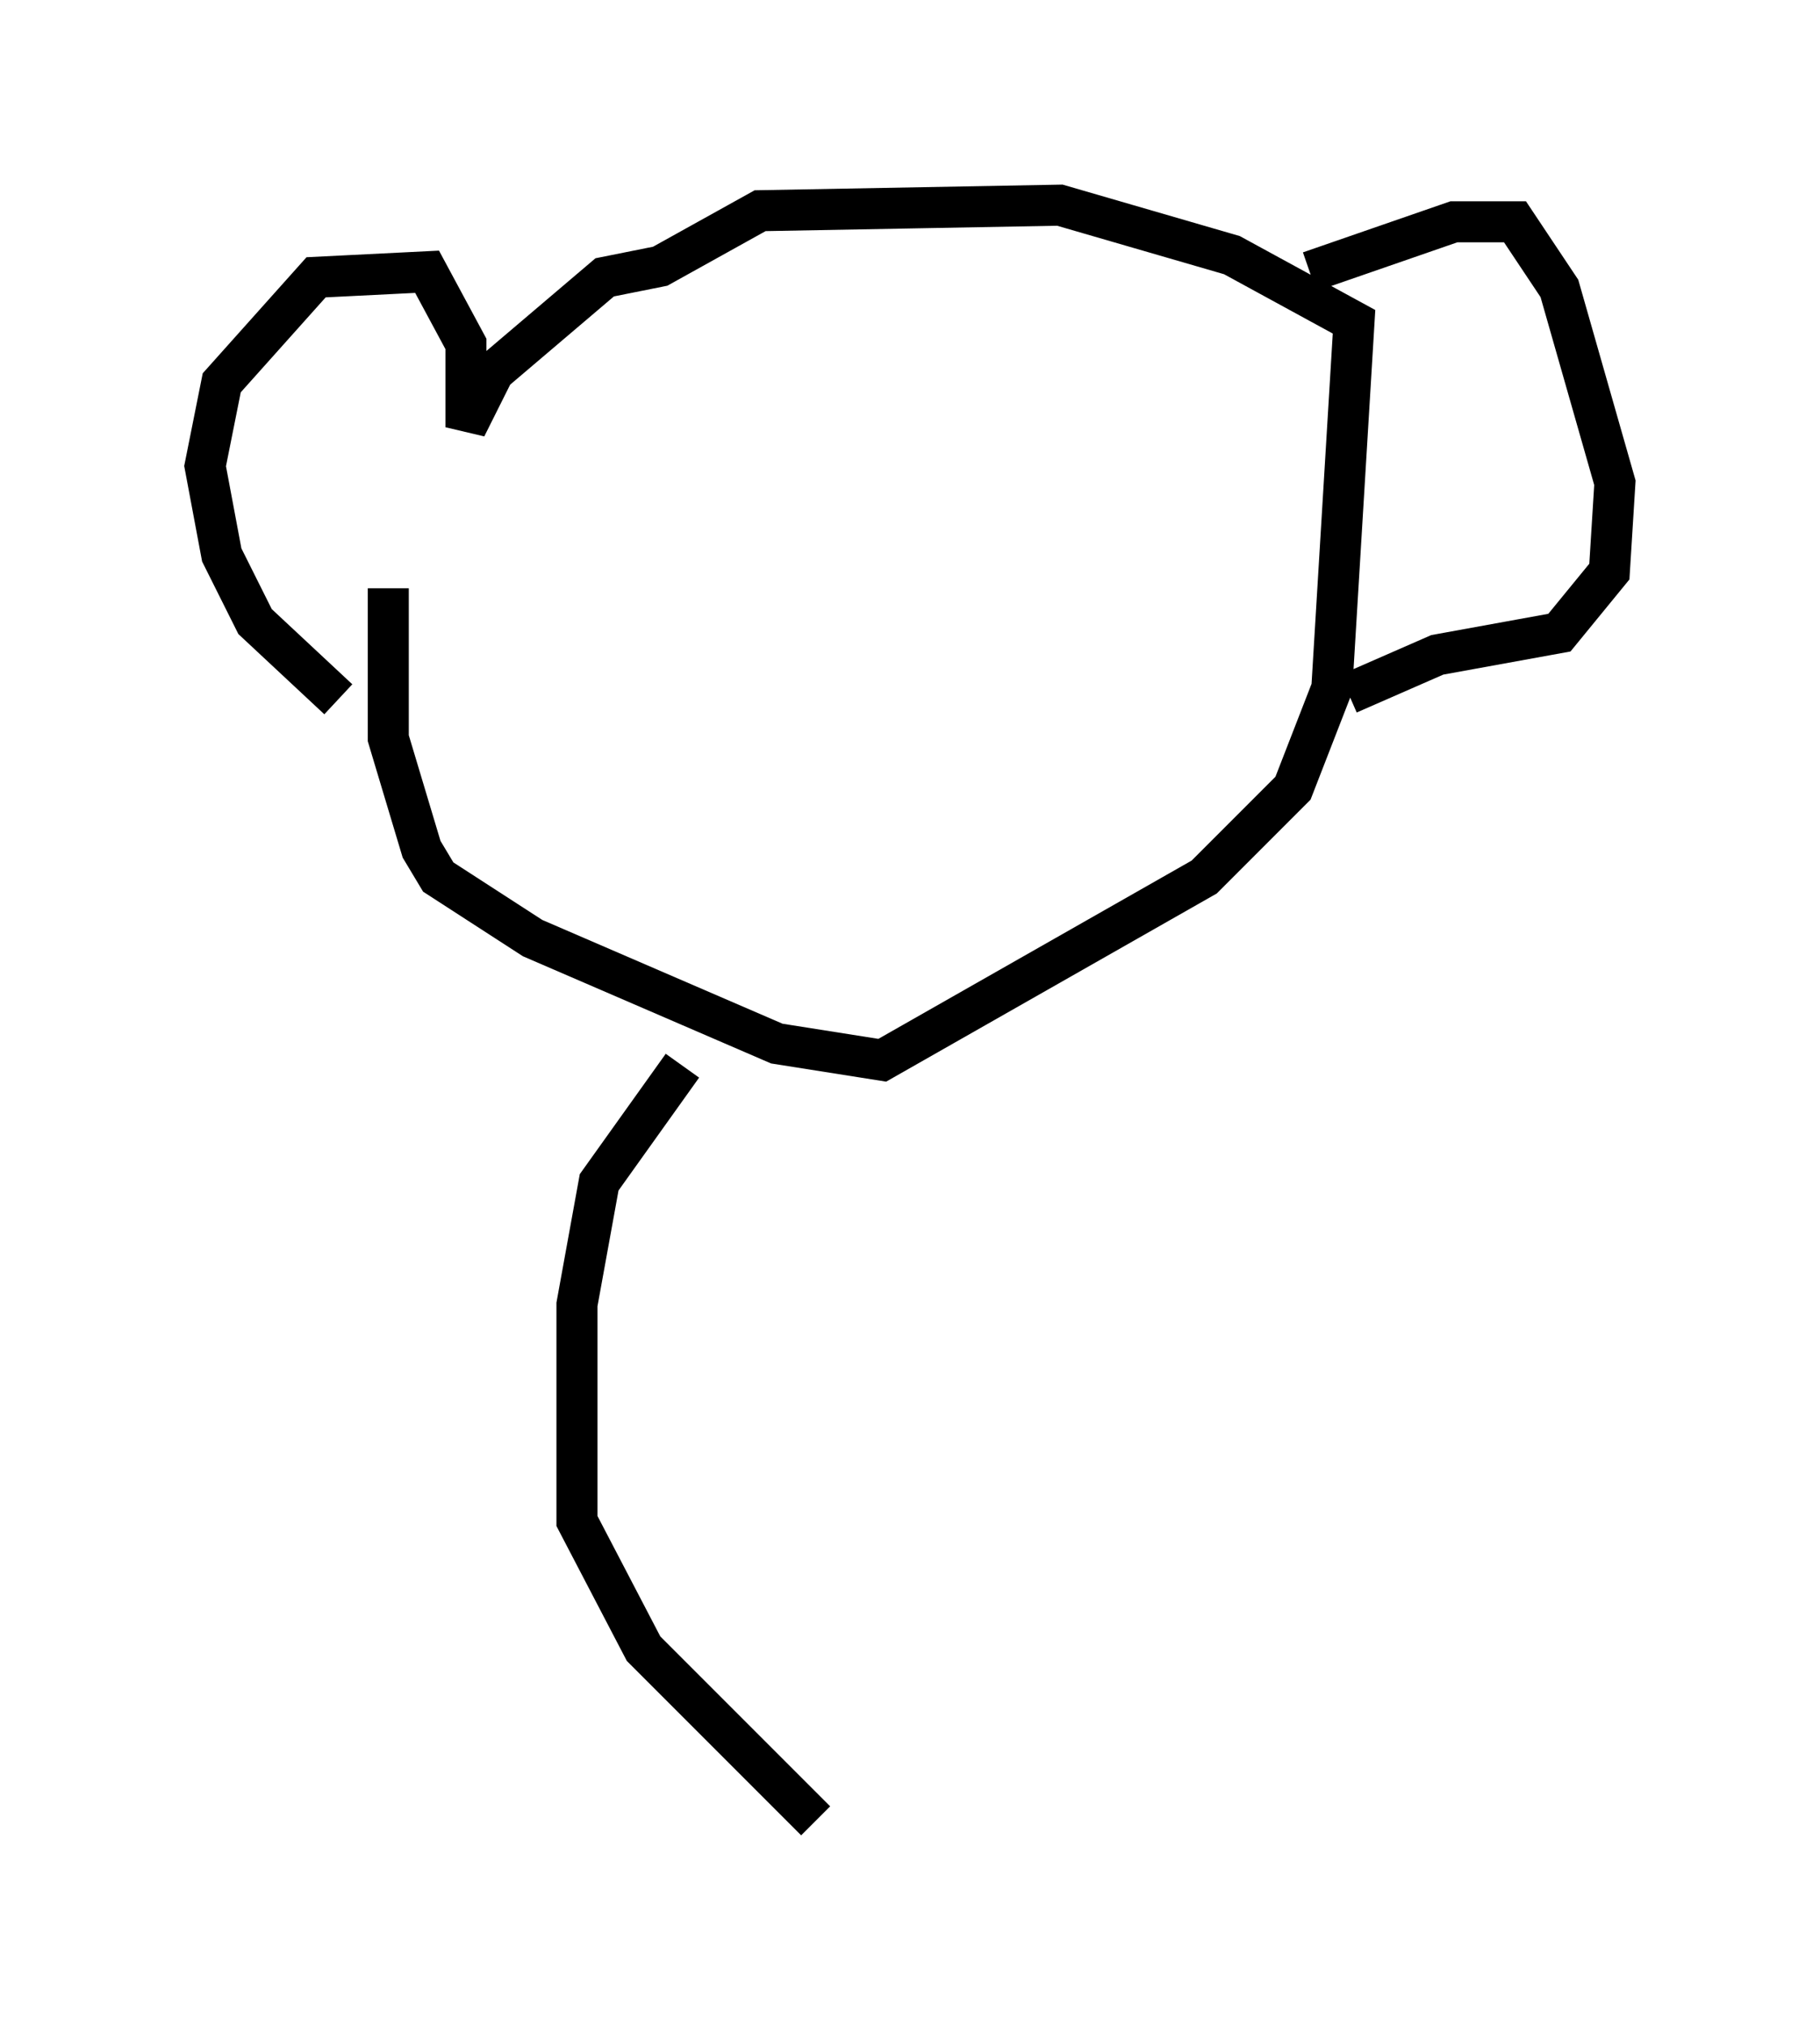 <?xml version="1.0" encoding="utf-8" ?>
<svg baseProfile="full" height="49.377" version="1.1" width="44.37" xmlns="http://www.w3.org/2000/svg" xmlns:ev="http://www.w3.org/2001/xml-events" xmlns:xlink="http://www.w3.org/1999/xlink"><defs /><rect fill="white" height="49.377" width="44.37" x="0" y="0" /><path d="M10.954, 11.495 m-1.488, 2.842 l0.0, 3.654 0.812, 2.706 l0.406, 0.677 2.3, 1.488 l5.954, 2.571 2.571, 0.406 l7.848, -4.465 2.165, -2.165 l0.947, -2.436 0.541, -8.931 l-2.977, -1.624 -4.195, -1.218 l-7.307, 0.135 -2.436, 1.353 l-1.353, 0.271 -2.706, 2.3 l-0.677, 1.353 0.0, -2.03 l-0.947, -1.759 -2.706, 0.135 l-2.3, 2.571 -0.406, 2.03 l0.406, 2.165 0.812, 1.624 l2.03, 1.894 m23.68, -10.419 l3.518, -1.218 1.488, 0.0 l1.083, 1.624 1.353, 4.736 l-0.135, 2.165 -1.218, 1.488 l-2.977, 0.541 -2.165, 0.947 m-16.238, 9.066 l-2.03, 2.842 -0.541, 2.977 l0.0, 5.277 1.624, 3.112 l4.195, 4.195 " fill="none" stroke="black" stroke-width="1" /></svg>
